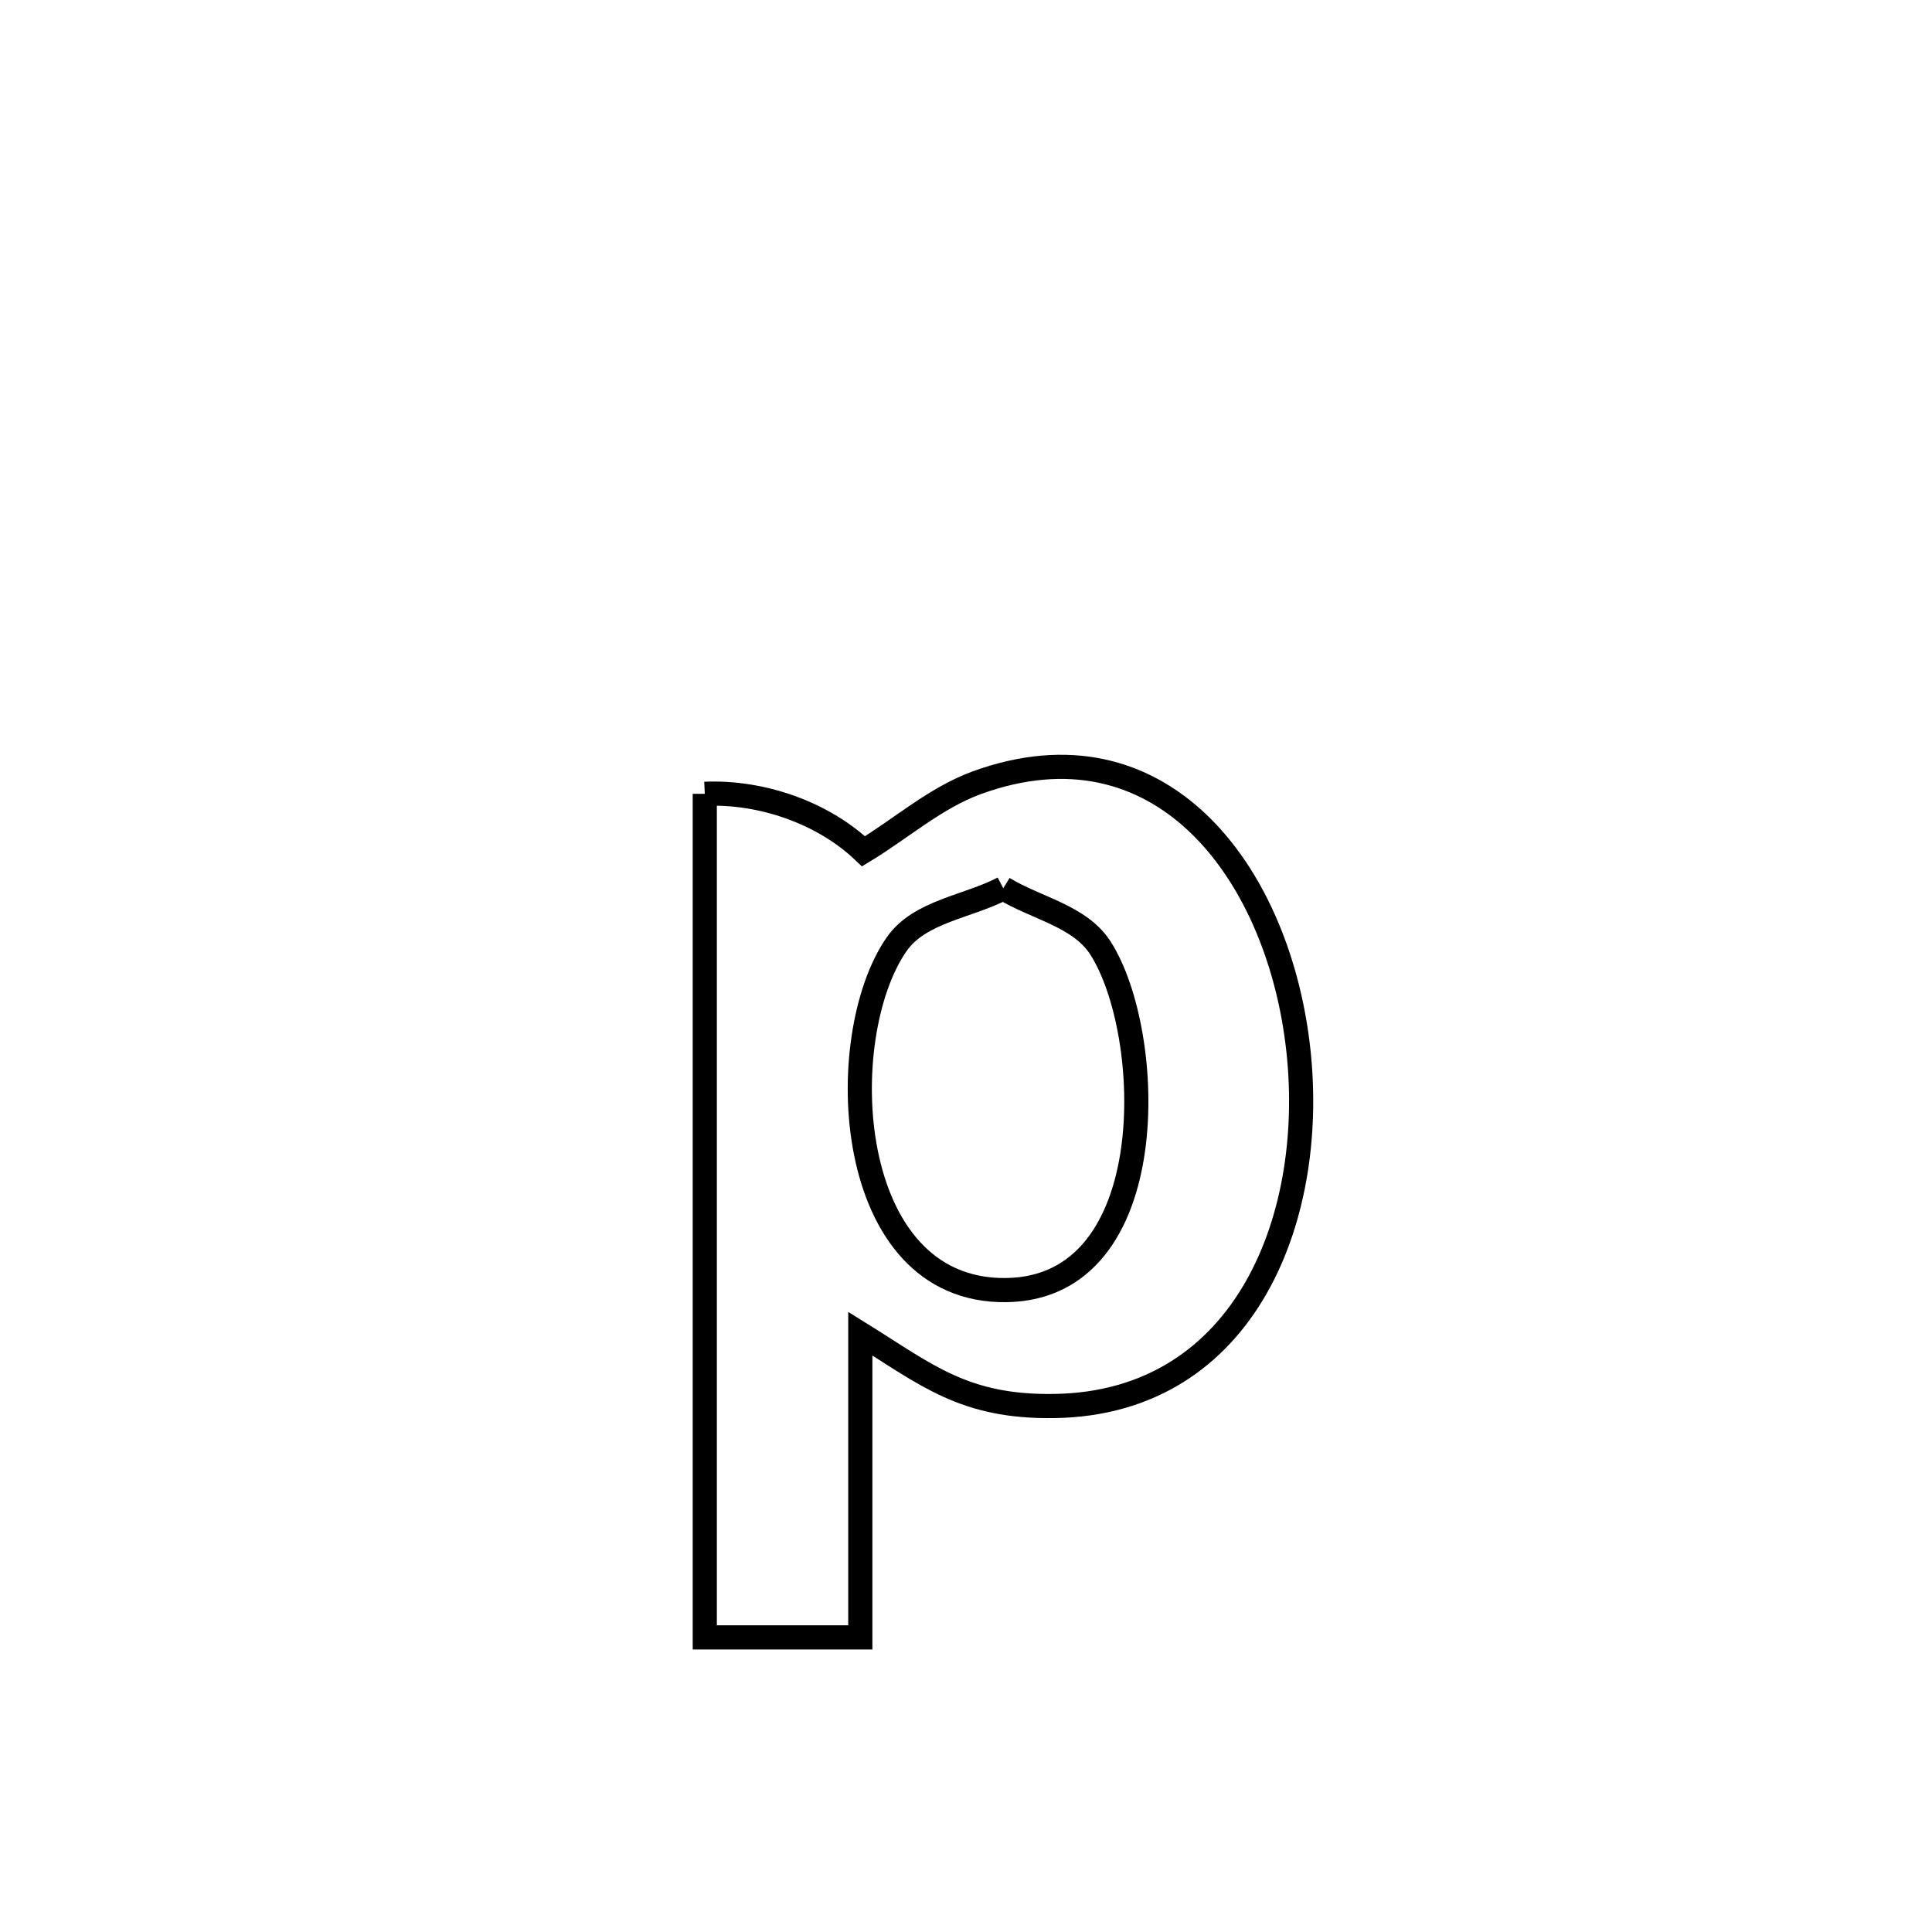 <svg xmlns="http://www.w3.org/2000/svg" viewBox="0.0 0.0 24.0 24.0" height="200px" width="200px"><path fill="none" stroke="black" stroke-width=".3" stroke-opacity="1.0"  filling="0" d="M8.755 9.861 L8.755 9.861 C9.454 9.83 10.221 10.093 10.727 10.575 L10.727 10.575 C11.197 10.291 11.62 9.911 12.135 9.723 C14.412 8.895 15.848 10.812 16.117 12.946 C16.387 15.079 15.49 17.429 13.1 17.466 C11.976 17.484 11.512 17.079 10.687 16.567 L10.687 16.567 C10.687 17.825 10.687 19.083 10.687 20.34 L10.687 20.34 C10.043 20.34 9.399 20.34 8.755 20.34 L8.755 20.34 C8.755 18.594 8.755 16.847 8.755 15.101 C8.755 13.354 8.755 11.608 8.755 9.861 L8.755 9.861"></path>
<path fill="none" stroke="black" stroke-width=".3" stroke-opacity="1.0"  filling="0" d="M12.463 11.034 L12.463 11.034 C12.865 11.281 13.414 11.378 13.669 11.775 C14.346 12.827 14.464 15.999 12.501 16.026 C10.469 16.054 10.337 12.884 11.138 11.73 C11.423 11.32 12.021 11.266 12.463 11.034 L12.463 11.034"></path></svg>
